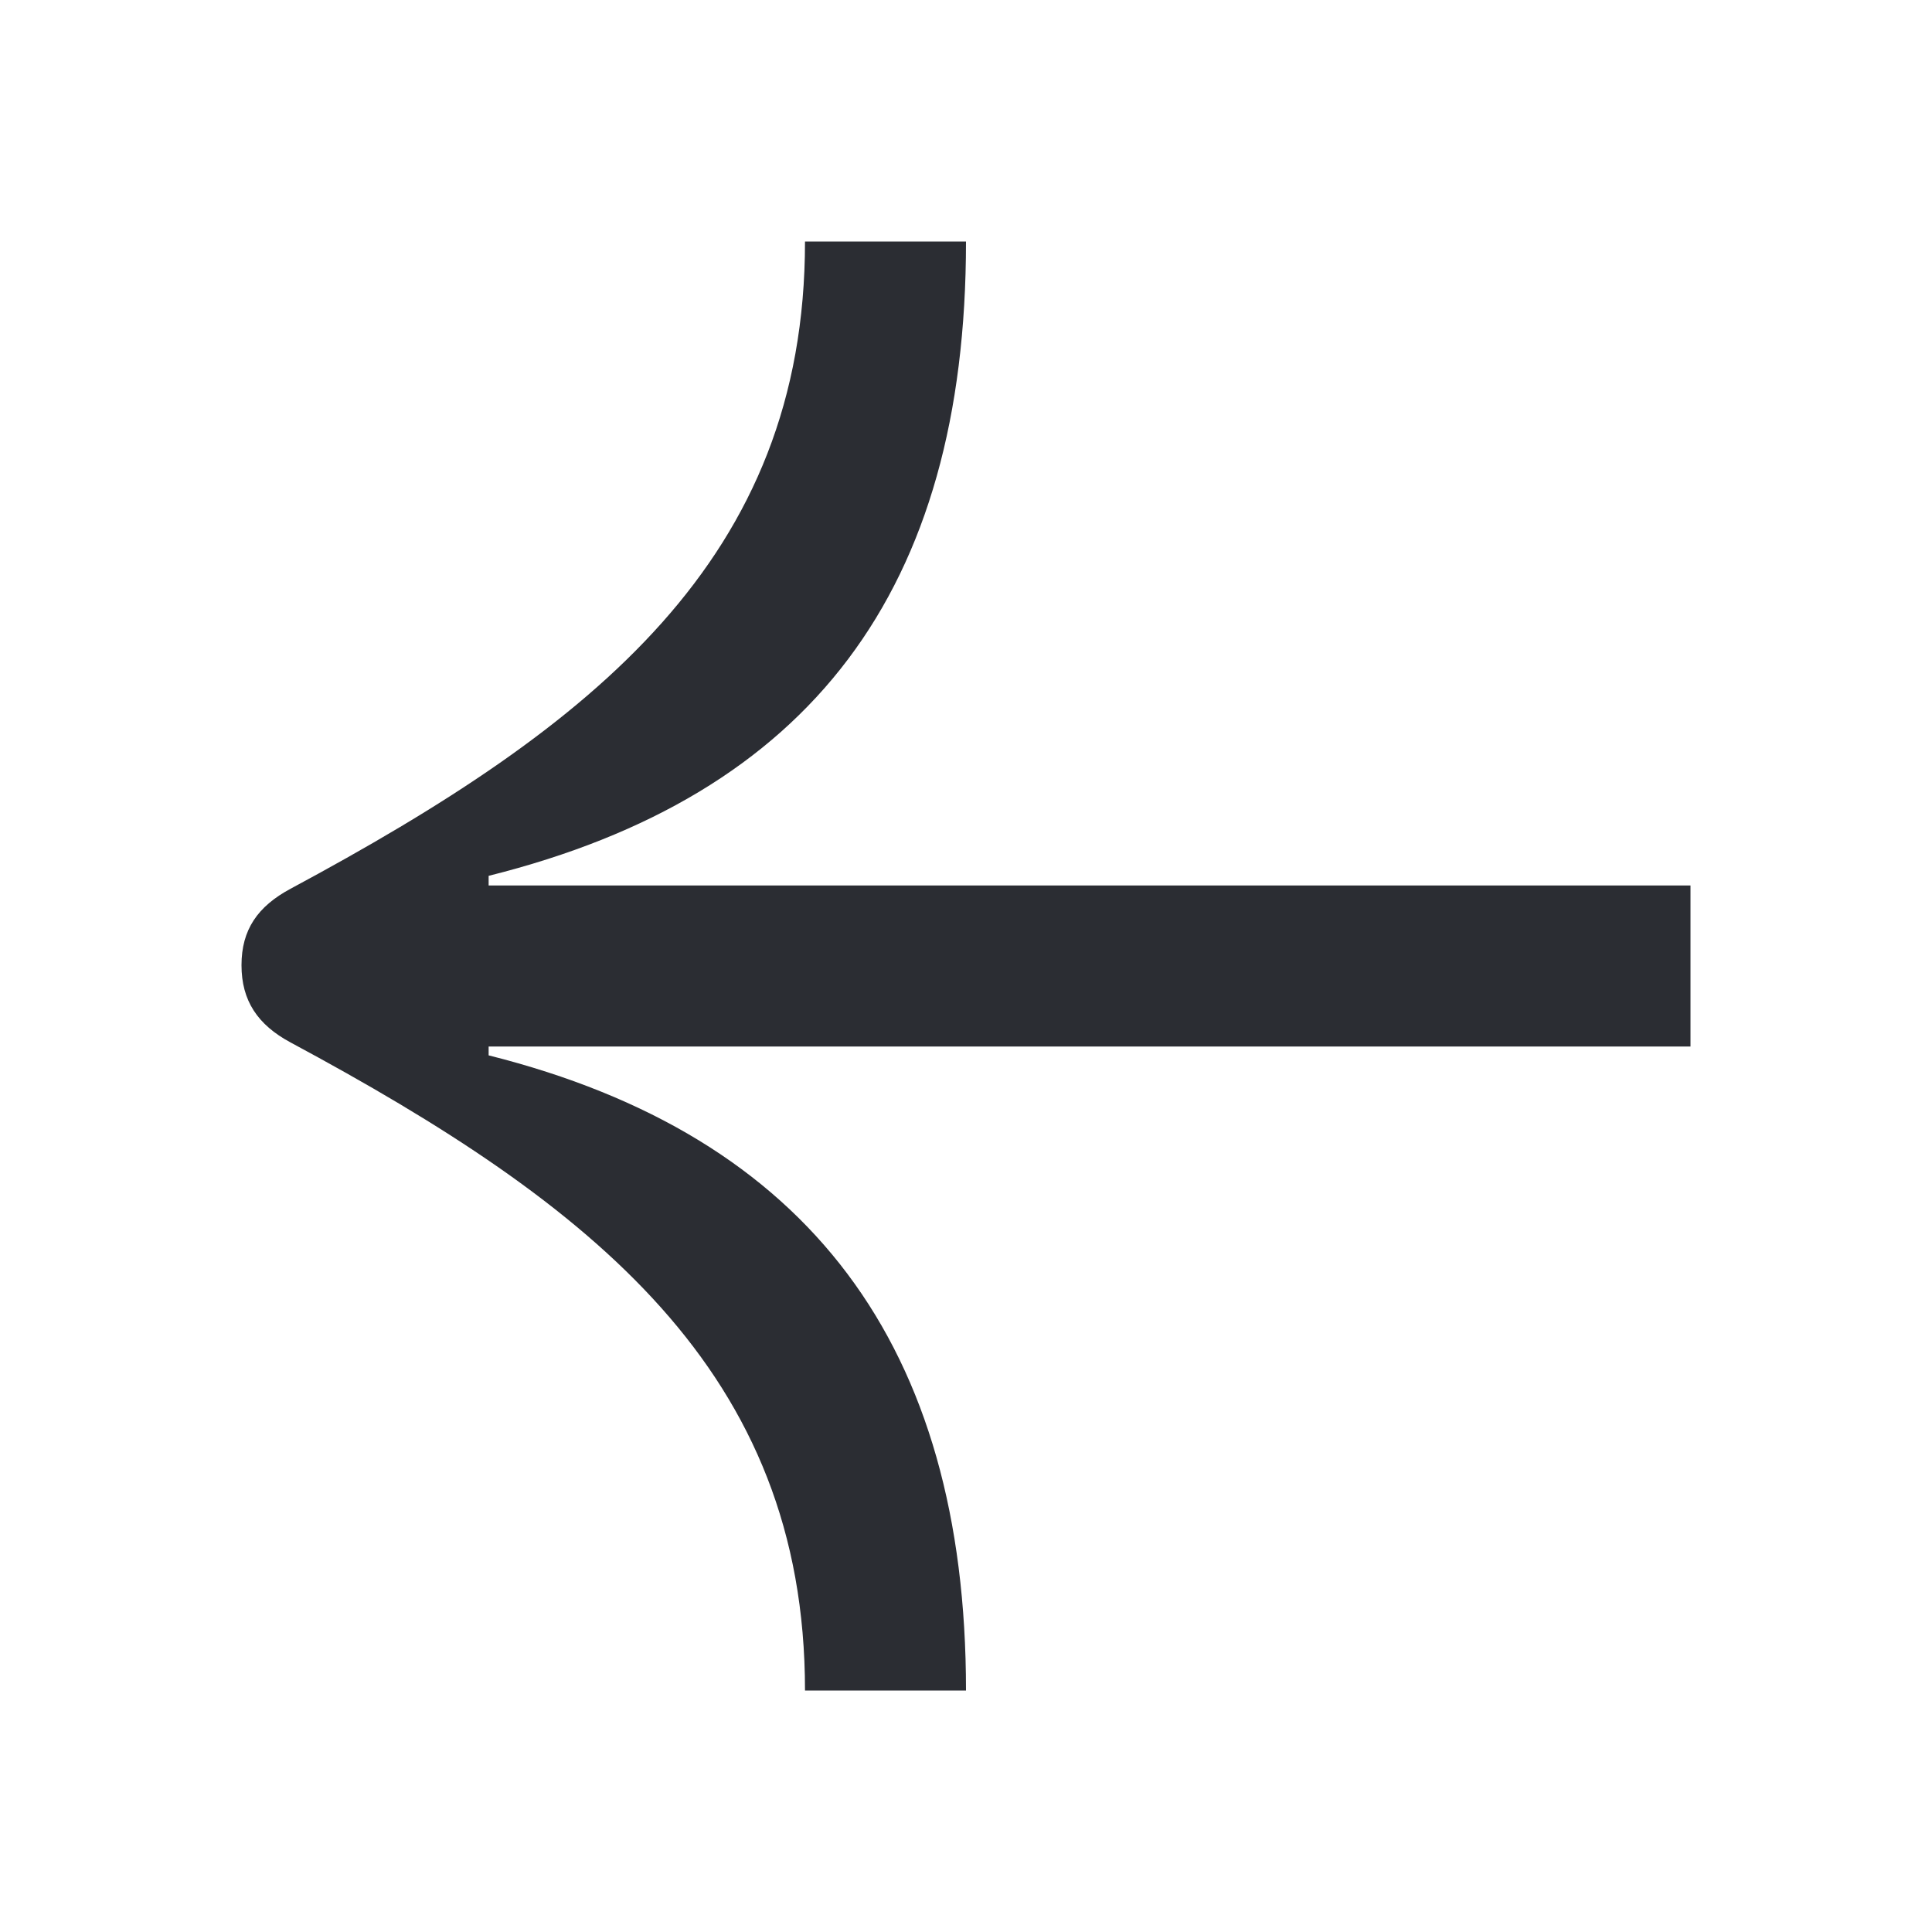 <svg width="24" height="24" viewBox="0 0 24 24" fill="none" xmlns="http://www.w3.org/2000/svg">
<path d="M10 3C10 6.94 7.39 9.01 3.61 11.04C3.2 11.26 3 11.55 3 11.99C3 12.43 3.2 12.73 3.61 12.95C7.37 14.97 10 17.04 10 21H12C12 16.72 10.05 14.11 6.07 13.11V13H21V11H6.07V10.88C10.07 9.88 12 7.33 12 3H10Z" fill="#2B2D33"/>
</svg>
